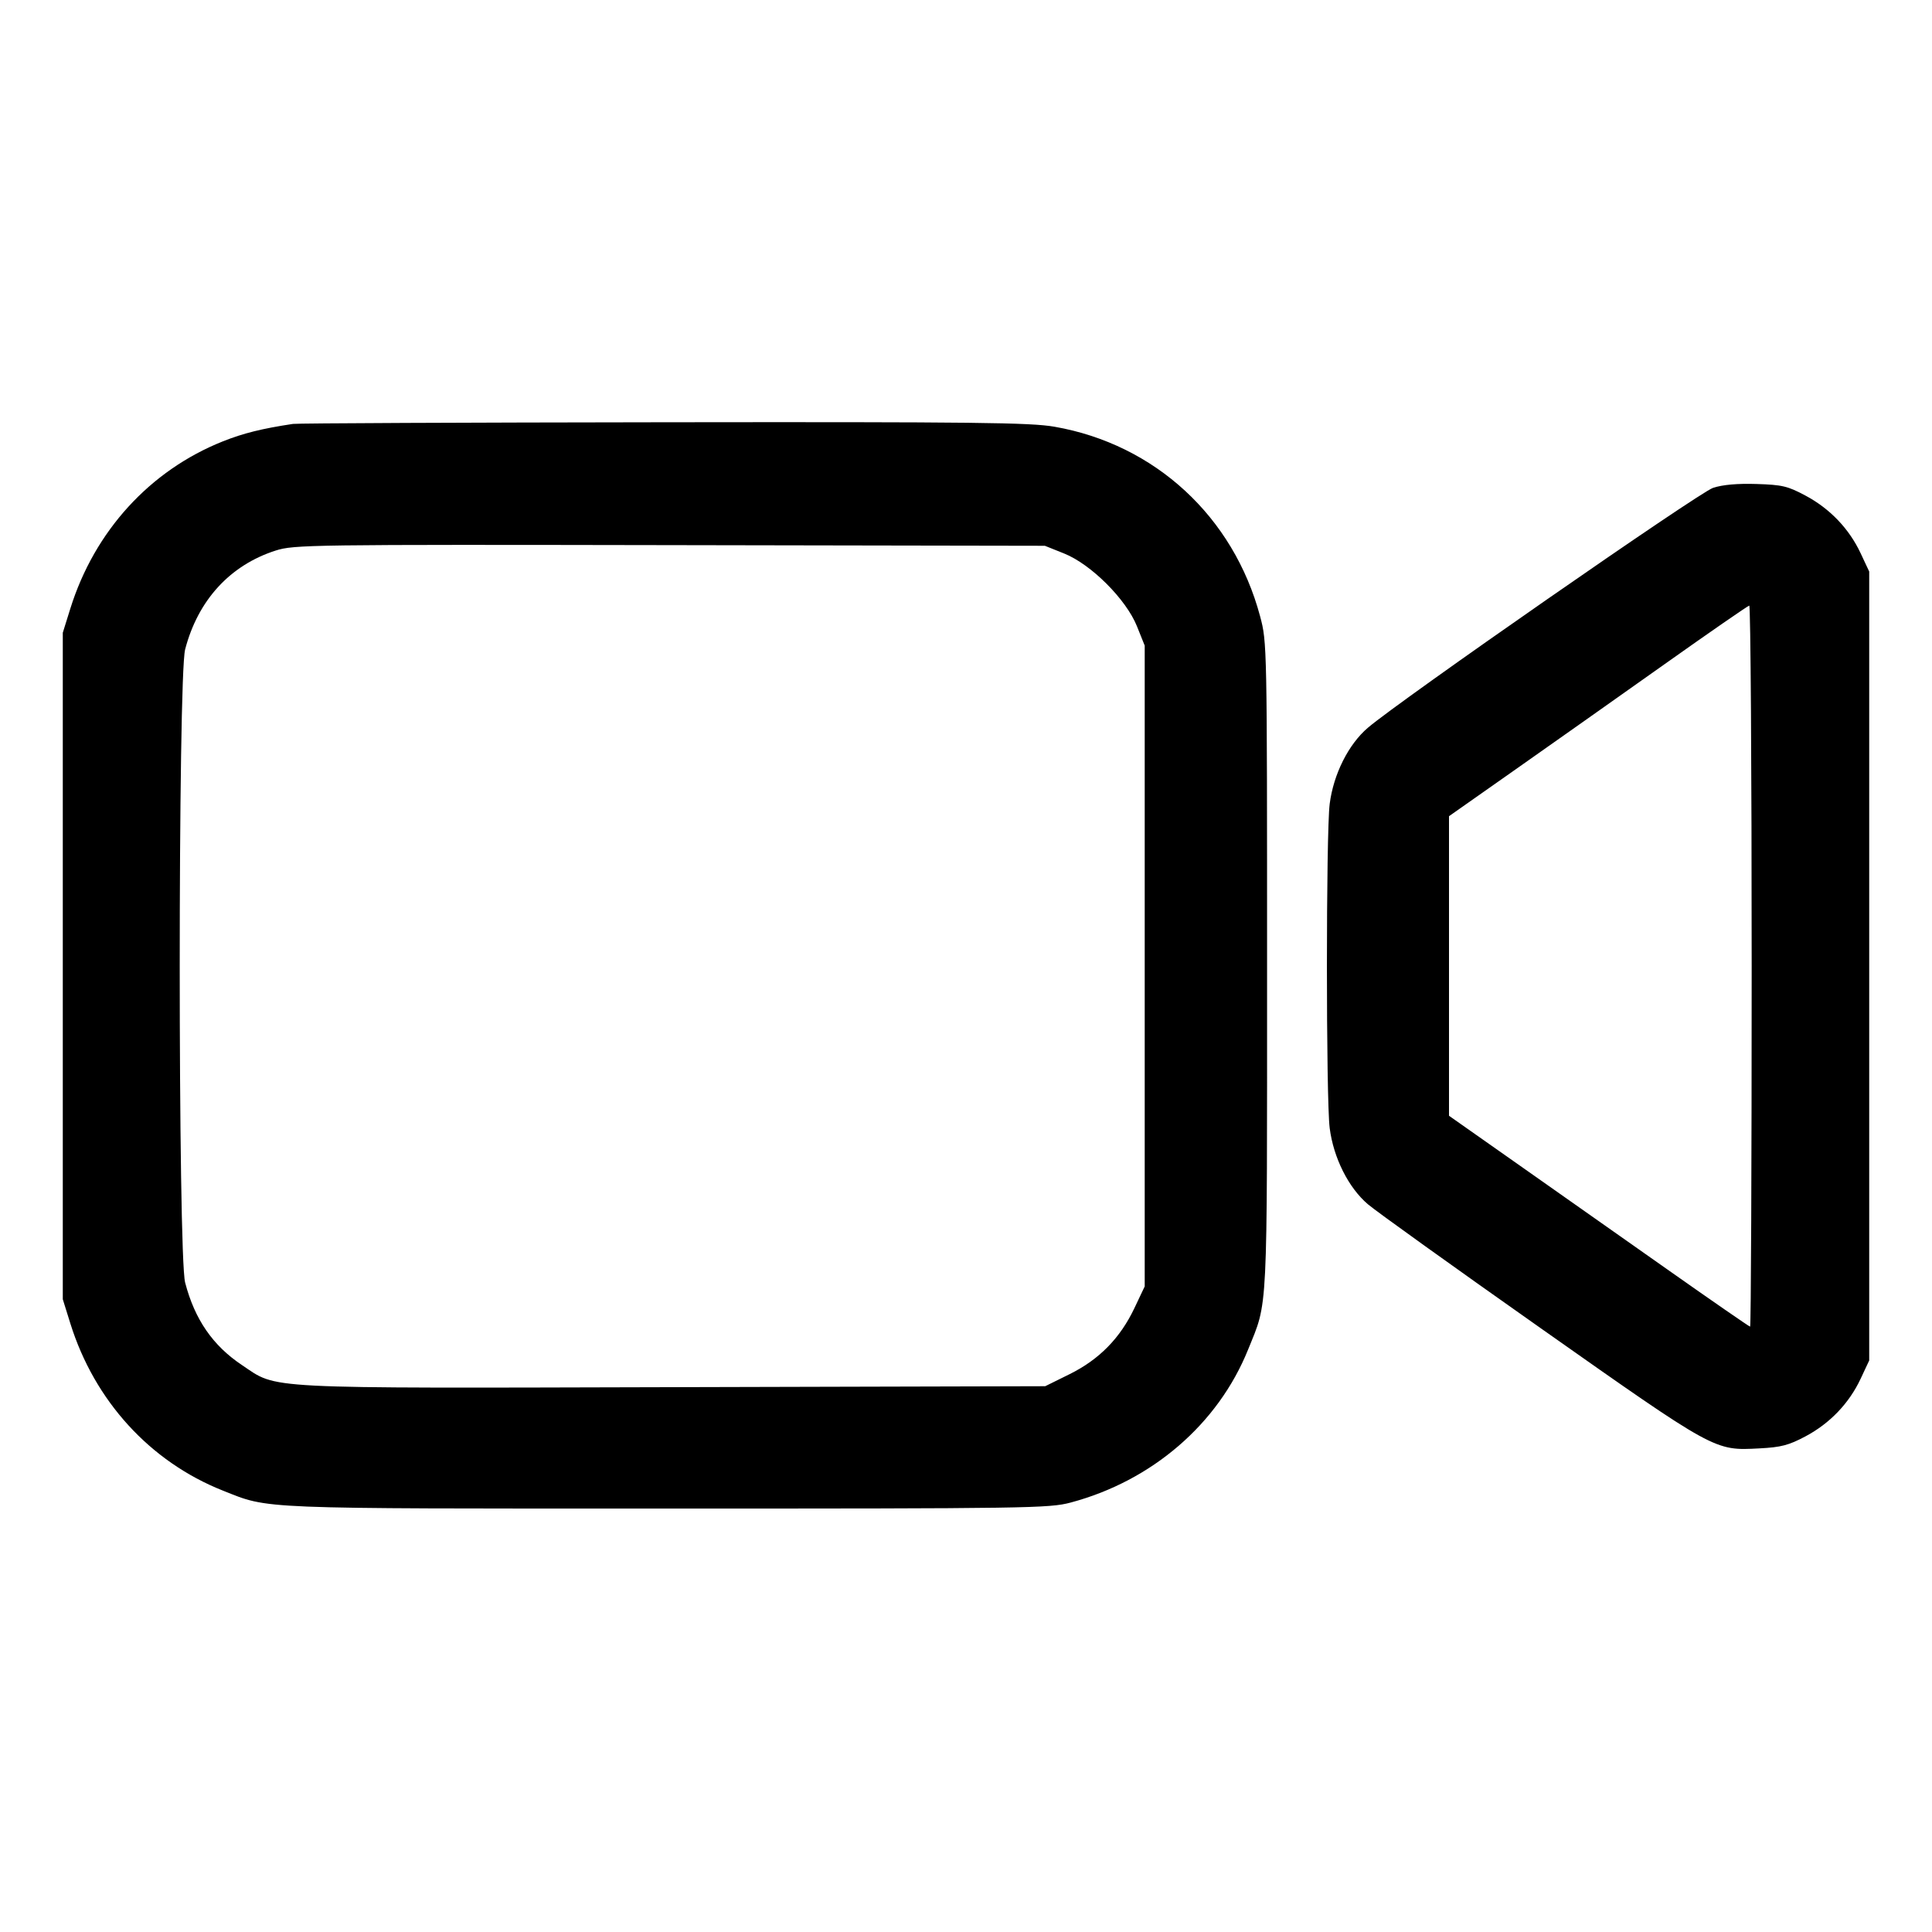 <svg xmlns="http://www.w3.org/2000/svg" width="512" height="512" viewBox="0 0 512 512"><path d="M77.653 112.339 C 69.462 113.570,64.483 114.807,59.092 116.953 C 39.736 124.657,25.048 140.751,18.638 161.280 L 16.640 167.680 16.640 256.000 L 16.640 344.320 18.638 350.720 C 25.050 371.254,39.768 387.378,59.092 395.036 C 71.534 399.968,67.050 399.787,176.640 399.787 C 272.671 399.787,278.061 399.706,283.733 398.193 C 305.313 392.435,322.791 377.373,330.745 357.681 C 336.058 344.528,335.787 350.007,335.787 256.000 C 335.787 170.750,335.776 170.199,333.939 163.322 C 326.884 136.914,306.077 117.731,279.452 113.088 C 273.034 111.969,258.546 111.803,175.888 111.903 C 123.032 111.967,78.827 112.163,77.653 112.339 M453.973 129.288 C 450.242 130.517,371.144 185.491,362.506 192.859 C 357.359 197.248,353.400 205.136,352.383 213.027 C 351.402 220.640,351.402 291.360,352.383 298.973 C 353.400 306.864,357.359 314.752,362.506 319.141 C 364.706 321.018,385.323 335.805,408.320 352.001 C 454.804 384.738,454.307 384.465,466.269 383.837 C 472.047 383.534,474.043 383.011,478.508 380.631 C 484.965 377.189,490.042 371.877,493.090 365.376 L 495.360 360.533 495.360 256.000 L 495.360 151.467 493.090 146.624 C 490.045 140.129,484.970 134.816,478.508 131.358 C 473.764 128.820,472.323 128.477,465.493 128.263 C 460.405 128.104,456.518 128.450,453.973 129.288 M282.027 146.692 C 289.163 149.553,298.447 158.837,301.308 165.973 L 303.360 171.093 303.360 256.000 L 303.360 340.907 300.642 346.644 C 296.865 354.617,291.293 360.294,283.429 364.181 L 276.996 367.360 178.391 367.614 C 67.904 367.898,73.766 368.199,64.111 361.752 C 56.388 356.594,51.600 349.642,49.063 339.900 C 47.152 332.563,47.152 179.437,49.063 172.100 C 52.458 159.066,60.955 149.785,73.043 145.907 C 77.881 144.355,82.017 144.298,177.493 144.465 L 276.907 144.640 282.027 146.692 M464.213 256.000 C 464.213 308.565,464.027 351.573,463.799 351.573 C 463.571 351.573,453.683 344.738,441.826 336.384 C 429.968 328.030,412.107 315.455,402.133 308.441 L 384.000 295.688 384.000 255.994 L 384.000 216.301 401.592 203.937 C 411.267 197.137,429.027 184.595,441.058 176.066 C 453.090 167.536,463.221 160.528,463.573 160.492 C 463.925 160.456,464.213 203.435,464.213 256.000 " stroke="none" fill="black" fill-rule="evenodd"></path></svg>